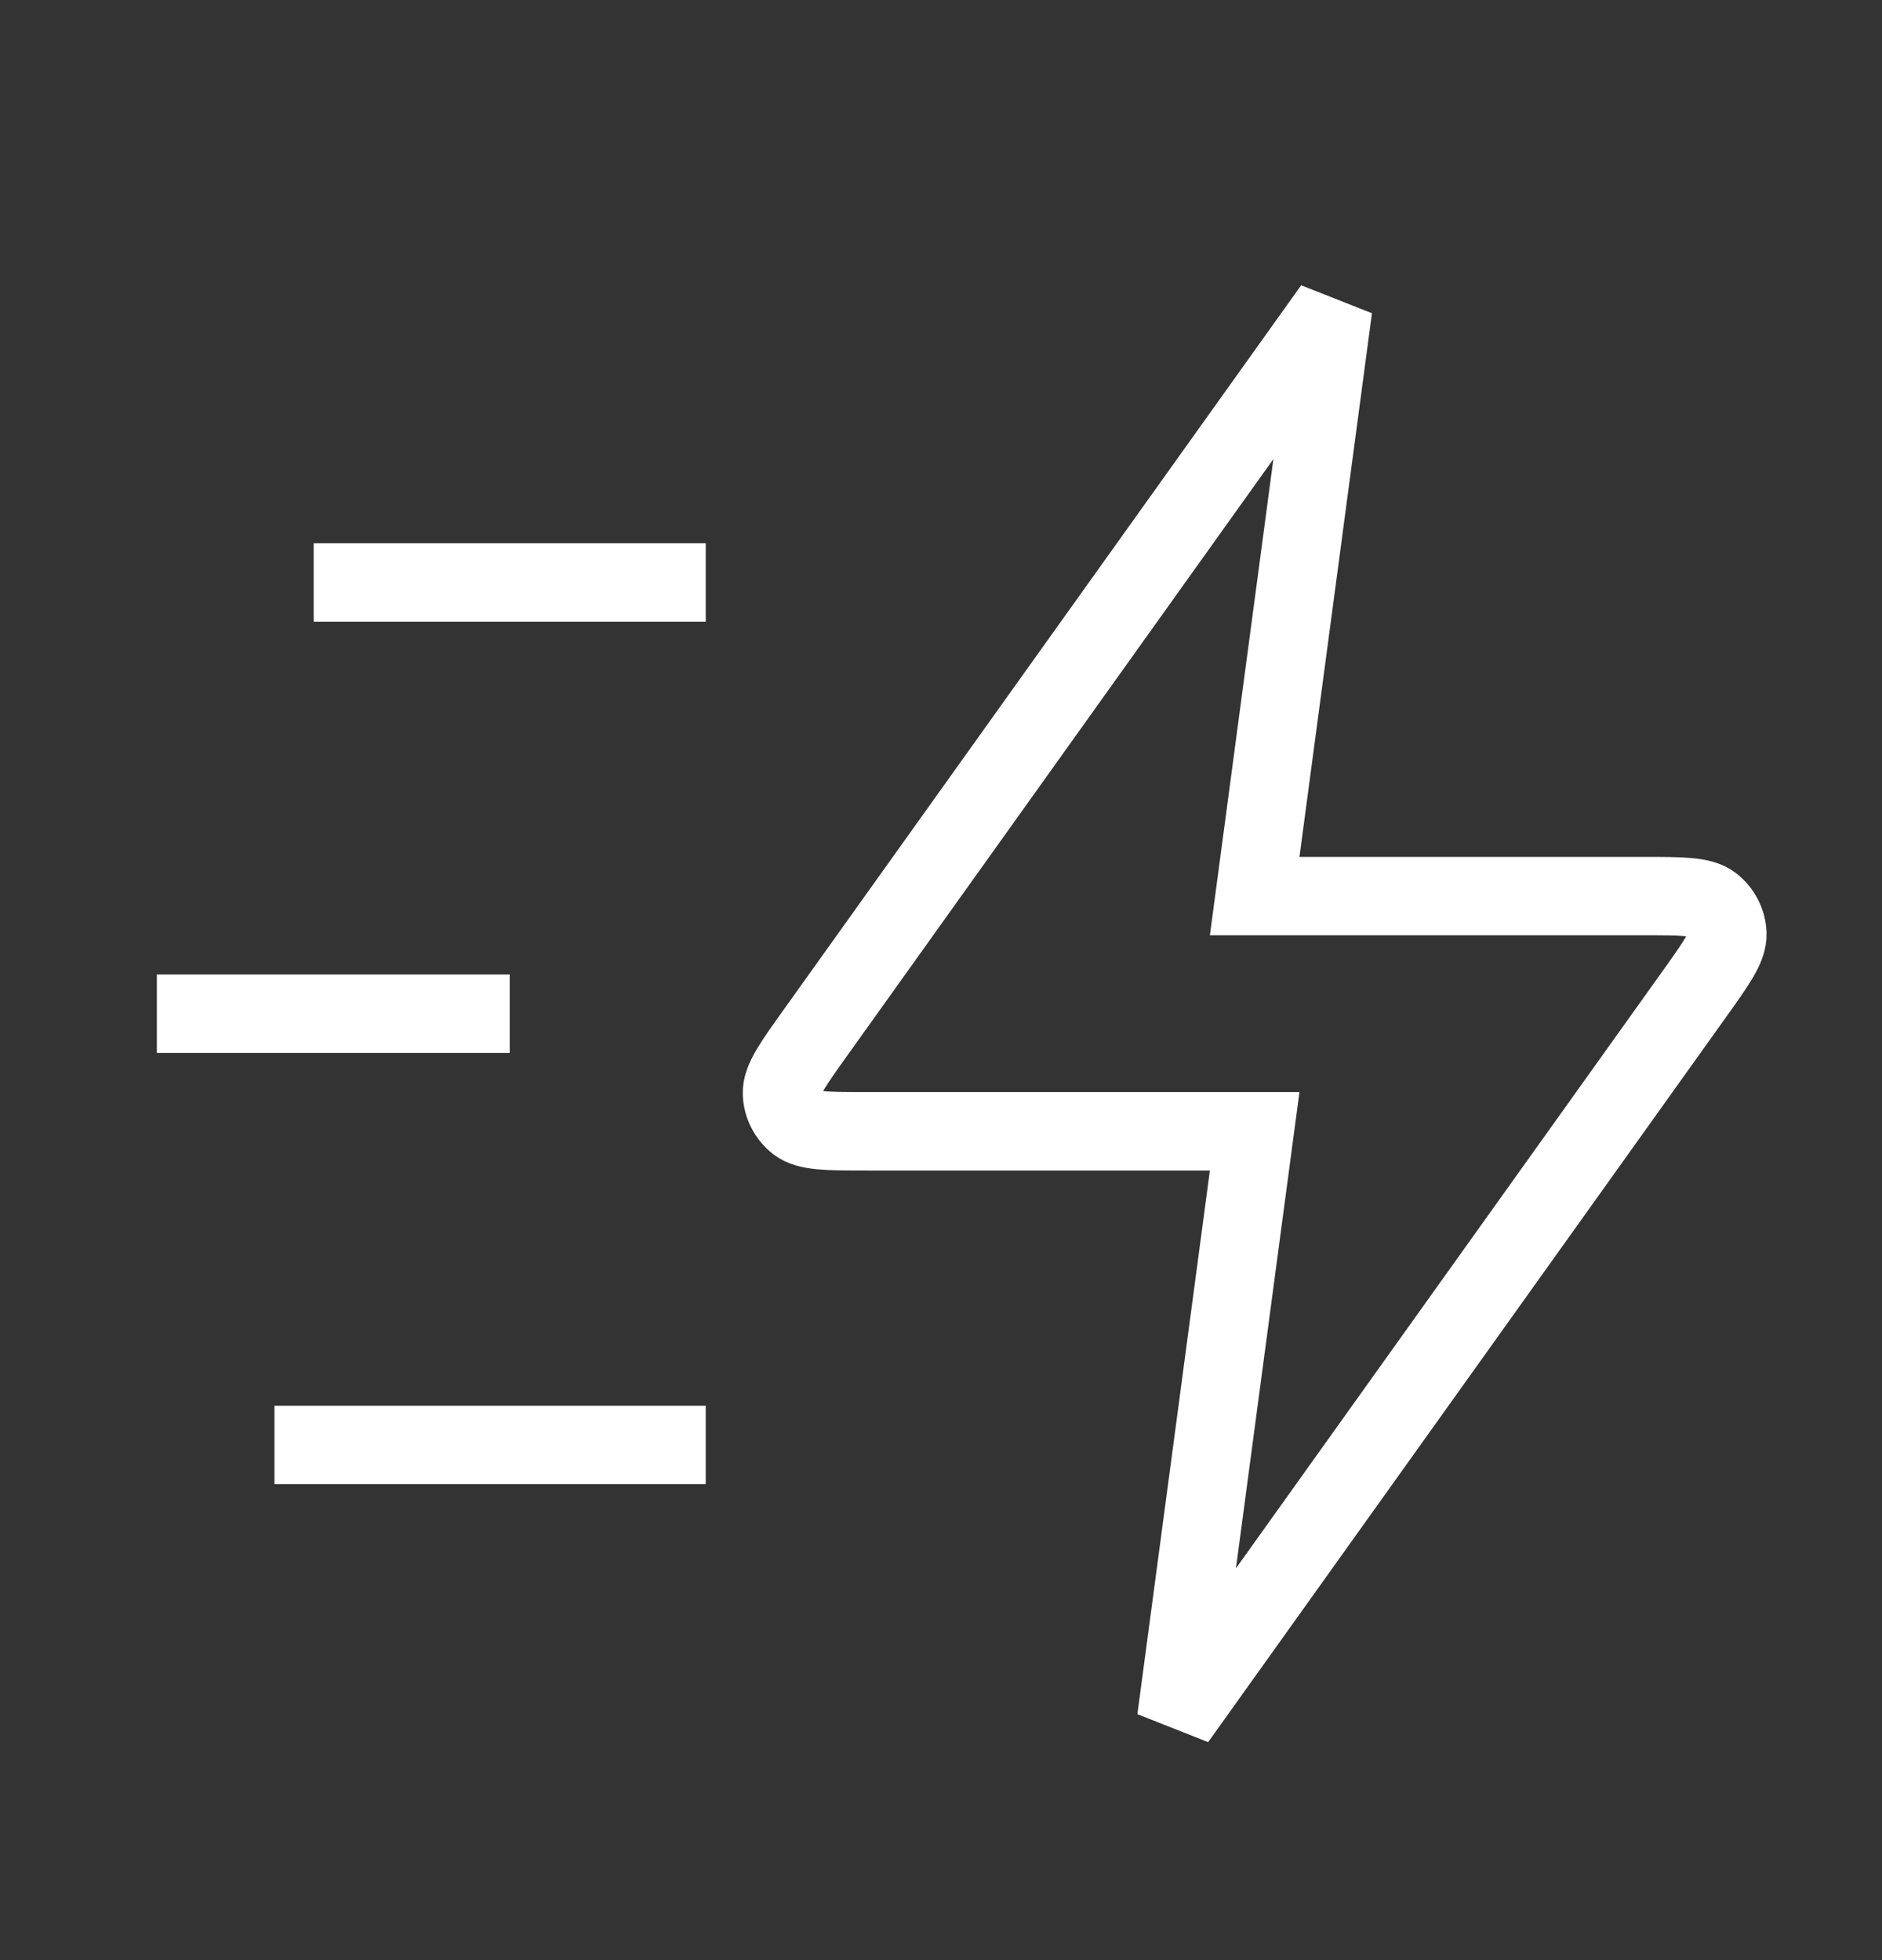 <svg width="24" height="25" viewBox="0 0 24 25" fill="none" xmlns="http://www.w3.org/2000/svg">
<rect x="0" y="0" width="24" height="25" fill="#333333" stroke="none"/>
<g id="zap-fast">
<path id="Icon" d="M9 18.429H3.5M6.5 12.929H2M9 7.429H4M17 3.929L10.404 13.164C10.112 13.572 9.966 13.777 9.972 13.947C9.977 14.096 10.049 14.234 10.166 14.325C10.301 14.429 10.552 14.429 11.055 14.429H16L15 21.929L21.596 12.694C21.888 12.285 22.034 12.081 22.028 11.91C22.023 11.762 21.951 11.624 21.834 11.533C21.699 11.429 21.448 11.429 20.945 11.429H16L17 3.929Z" stroke="white" strokeWidth="2" strokeLinecap="round" strokeLinejoin="round"/>
</g>
</svg>
